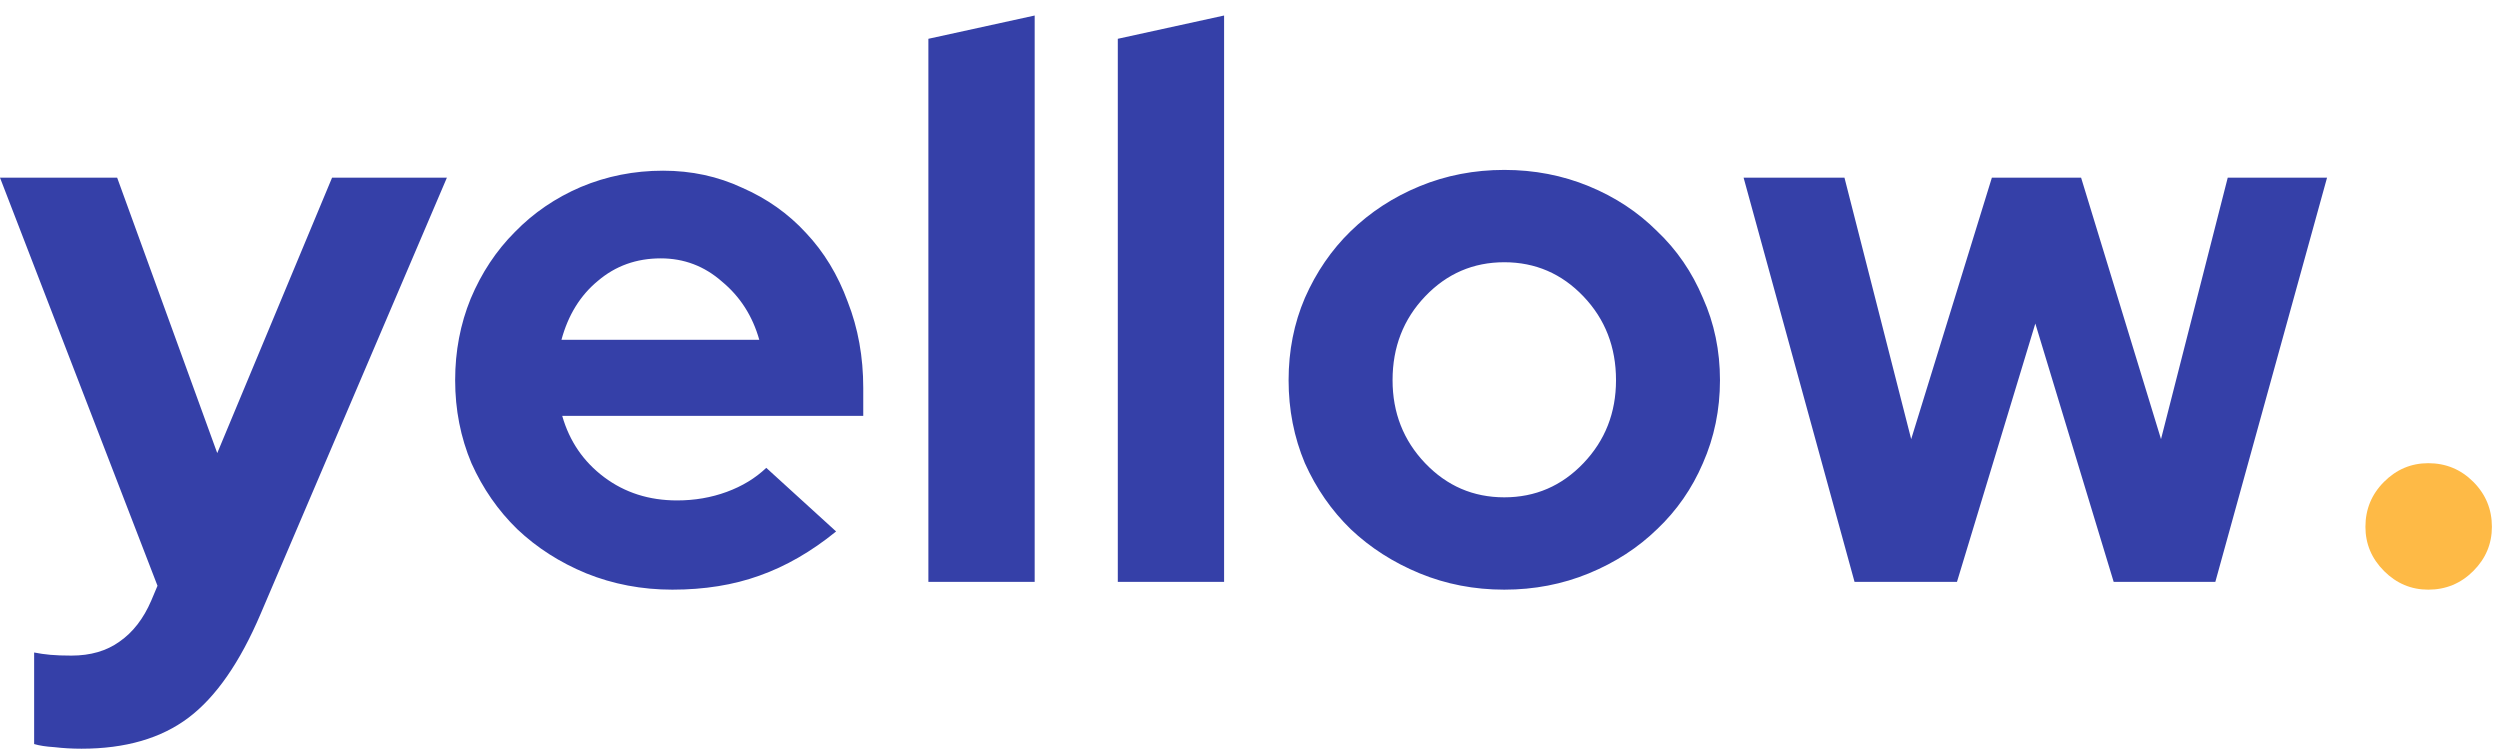 <svg width="116" height="35" viewBox="0 0 116 35" fill="none" xmlns="http://www.w3.org/2000/svg">
<path d="M7.02 27.864L7.308 27.18L0 8.244H5.436L10.08 21.024L15.408 8.244H20.736L12.096 28.476C11.136 30.732 10.02 32.34 8.748 33.3C7.476 34.26 5.82 34.74 3.78 34.74C3.348 34.74 2.928 34.716 2.52 34.668C2.136 34.644 1.824 34.596 1.584 34.524V30.276C1.824 30.324 2.076 30.36 2.34 30.384C2.604 30.408 2.928 30.42 3.312 30.42C4.2 30.42 4.944 30.204 5.544 29.772C6.168 29.34 6.66 28.704 7.02 27.864ZM38.795 24.66C37.643 25.596 36.455 26.28 35.231 26.712C34.031 27.144 32.687 27.36 31.199 27.36C29.783 27.36 28.451 27.108 27.203 26.604C25.979 26.1 24.911 25.416 23.999 24.552C23.111 23.688 22.403 22.668 21.875 21.492C21.371 20.292 21.119 19.008 21.119 17.64C21.119 16.296 21.359 15.036 21.839 13.86C22.343 12.66 23.027 11.628 23.891 10.764C24.755 9.876 25.775 9.18 26.951 8.676C28.151 8.172 29.423 7.92 30.767 7.92C32.087 7.92 33.311 8.184 34.439 8.712C35.591 9.216 36.575 9.912 37.391 10.8C38.231 11.688 38.879 12.756 39.335 14.004C39.815 15.228 40.055 16.56 40.055 18V19.296H26.087C26.423 20.472 27.071 21.42 28.031 22.14C28.991 22.86 30.119 23.22 31.415 23.22C32.231 23.22 32.999 23.088 33.719 22.824C34.439 22.56 35.051 22.188 35.555 21.708L38.795 24.66ZM30.659 11.988C29.531 11.988 28.559 12.336 27.743 13.032C26.927 13.704 26.363 14.616 26.051 15.768H35.231C34.919 14.664 34.343 13.764 33.503 13.068C32.687 12.348 31.739 11.988 30.659 11.988ZM48.009 0.72V27H43.077V1.8L48.009 0.72ZM56.798 0.72V27H51.866V1.8L56.798 0.72ZM59.791 17.64C59.791 16.272 60.043 15 60.547 13.824C61.075 12.624 61.783 11.592 62.671 10.728C63.583 9.84 64.651 9.144 65.875 8.64C67.099 8.136 68.407 7.884 69.799 7.884C71.191 7.884 72.499 8.136 73.723 8.64C74.947 9.144 76.003 9.84 76.891 10.728C77.803 11.592 78.511 12.624 79.015 13.824C79.543 15 79.807 16.272 79.807 17.64C79.807 19.008 79.543 20.292 79.015 21.492C78.511 22.668 77.803 23.688 76.891 24.552C76.003 25.416 74.947 26.1 73.723 26.604C72.499 27.108 71.191 27.36 69.799 27.36C68.407 27.36 67.099 27.108 65.875 26.604C64.651 26.1 63.583 25.416 62.671 24.552C61.783 23.688 61.075 22.668 60.547 21.492C60.043 20.292 59.791 19.008 59.791 17.64ZM69.799 23.076C71.239 23.076 72.463 22.548 73.471 21.492C74.479 20.436 74.983 19.152 74.983 17.64C74.983 16.104 74.479 14.808 73.471 13.752C72.463 12.696 71.239 12.168 69.799 12.168C68.359 12.168 67.135 12.696 66.127 13.752C65.119 14.808 64.615 16.104 64.615 17.64C64.615 19.152 65.119 20.436 66.127 21.492C67.135 22.548 68.359 23.076 69.799 23.076ZM90.803 27H86.051L80.903 8.244H85.583L88.679 20.376L92.423 8.244H96.563L100.271 20.376L103.367 8.244H107.975L102.791 27H98.075L94.439 15.012L90.803 27Z" fill="#3540A8"/>
<path d="M112.672 21.492C113.488 21.492 114.184 21.78 114.76 22.356C115.336 22.932 115.624 23.628 115.624 24.444C115.624 25.236 115.336 25.92 114.76 26.496C114.184 27.072 113.488 27.36 112.672 27.36C111.88 27.36 111.196 27.072 110.62 26.496C110.044 25.92 109.756 25.236 109.756 24.444C109.756 23.628 110.044 22.932 110.62 22.356C111.196 21.78 111.88 21.492 112.672 21.492Z" fill="#FEBA46"/>
</svg>
